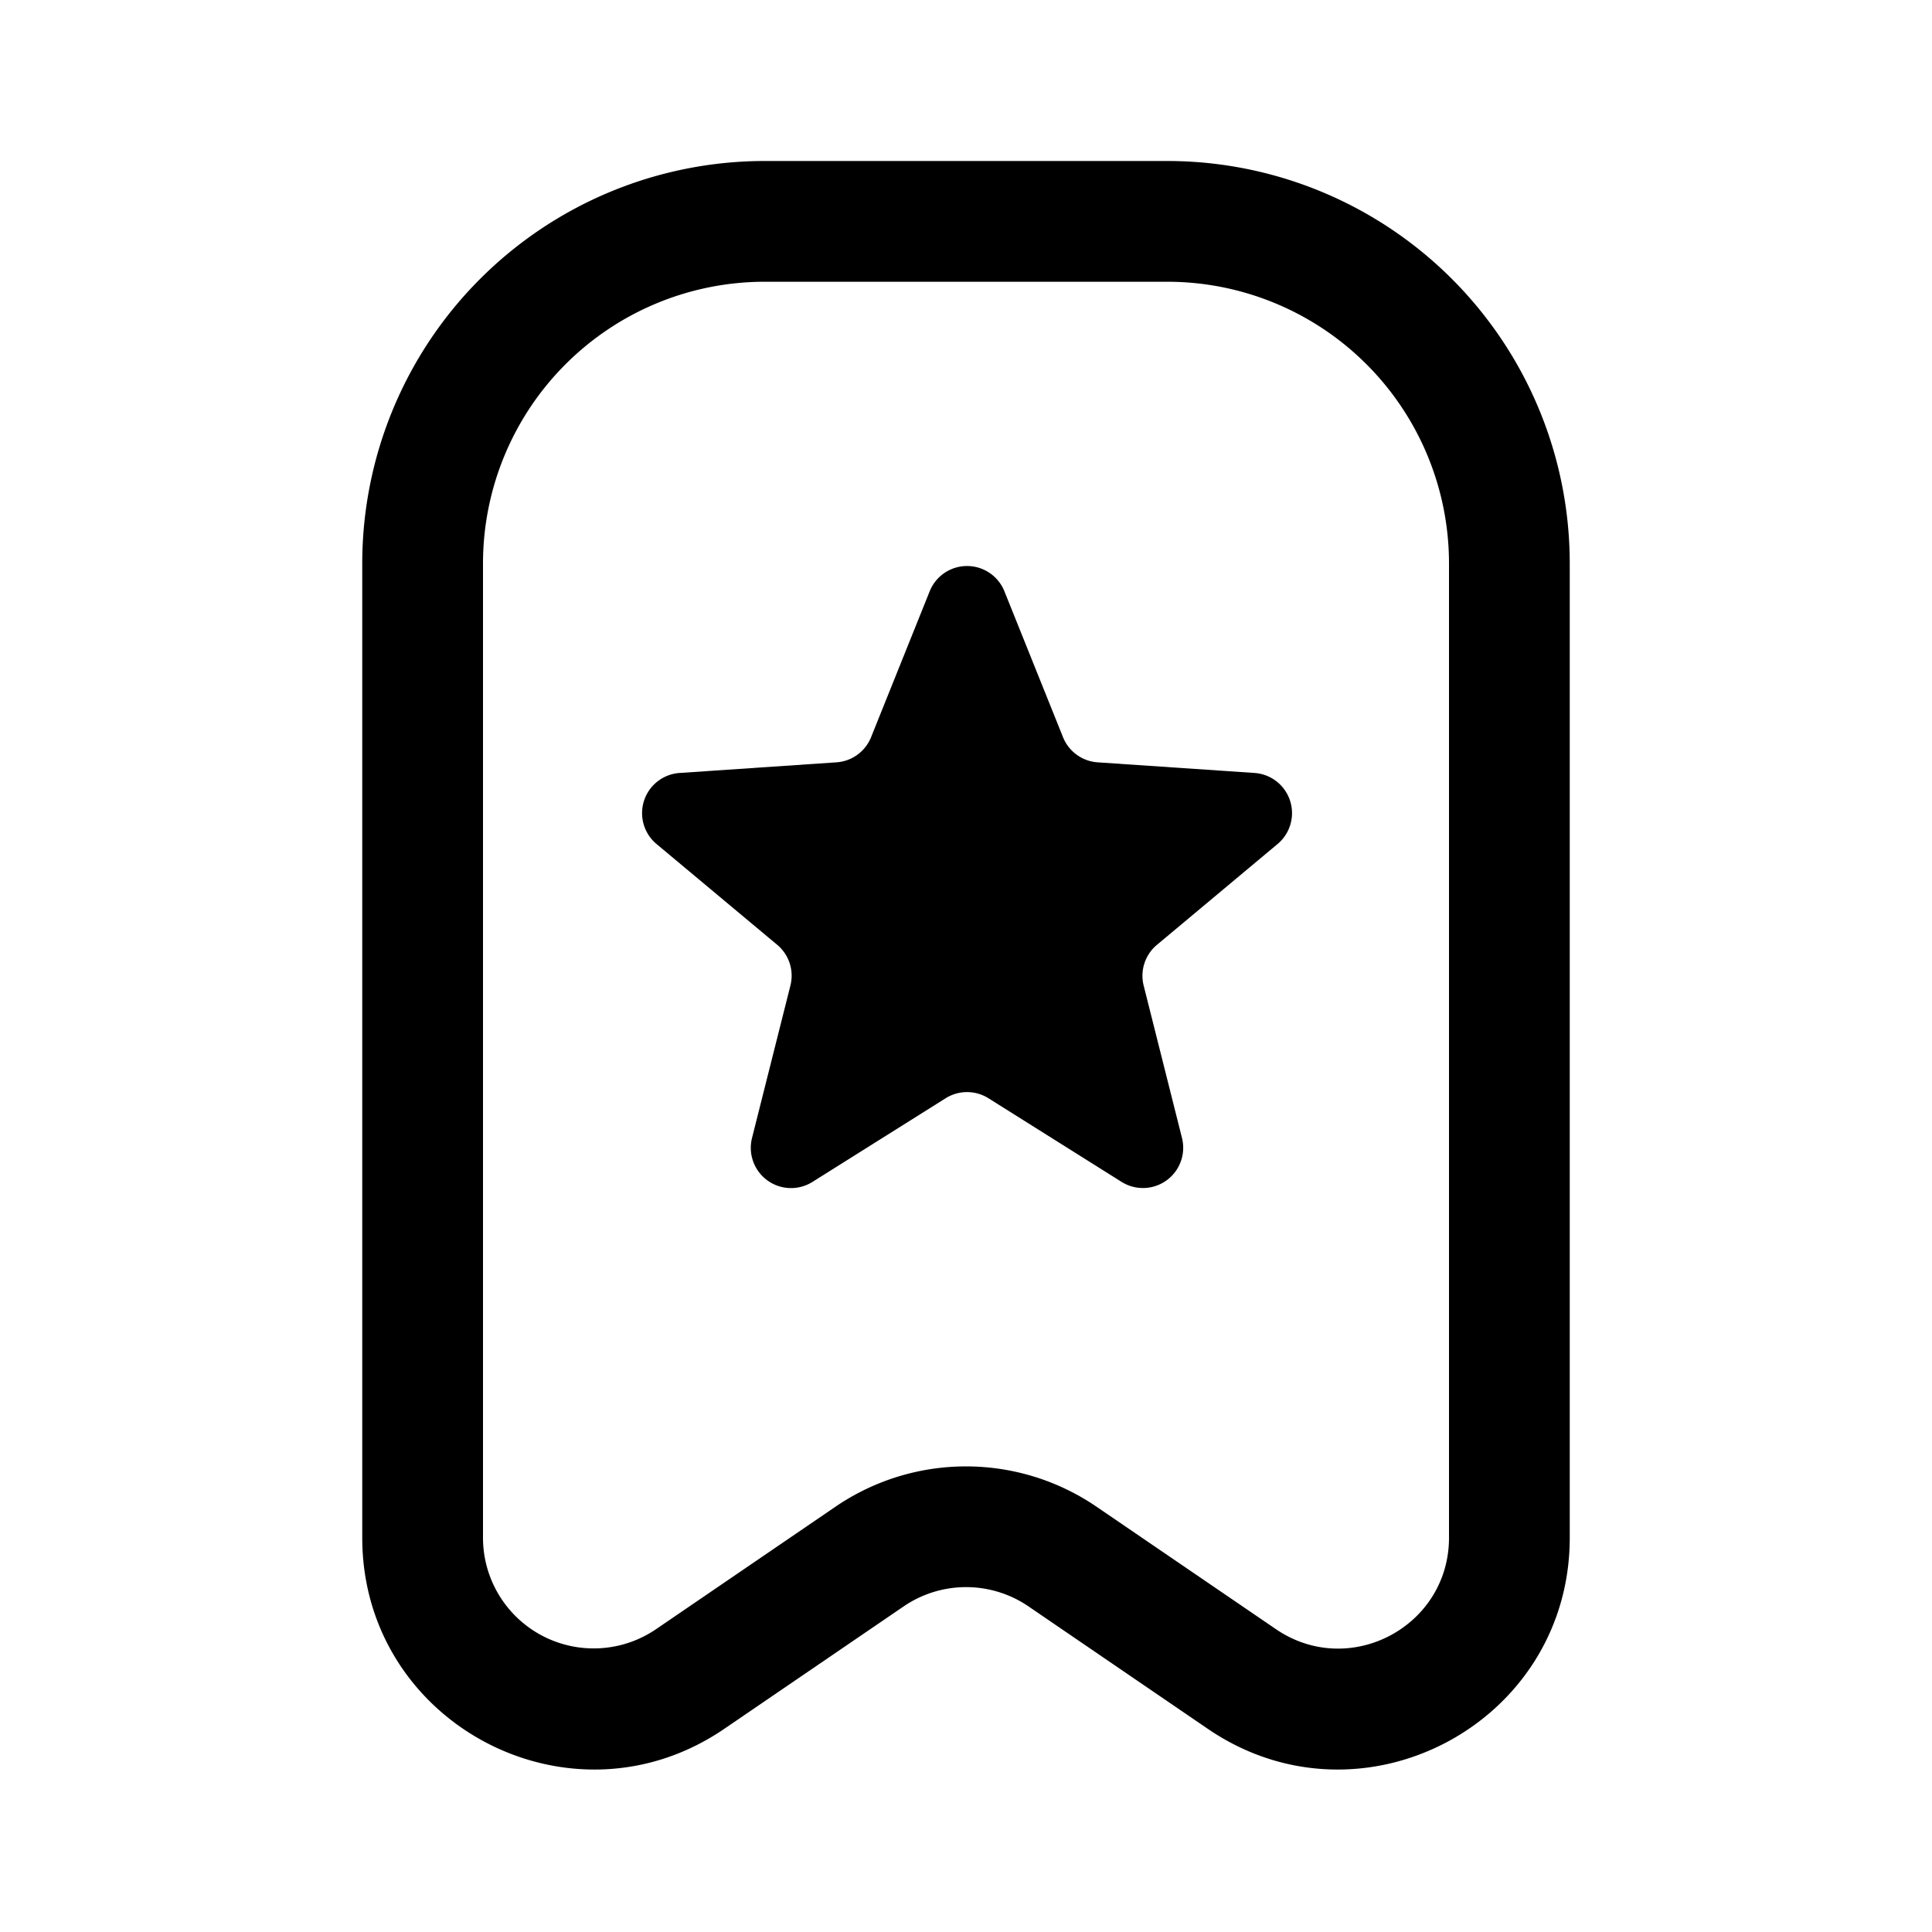 <svg fill="none" viewBox="0 0 24 24" xmlns="http://www.w3.org/2000/svg">
  <path fill="#000" d="M12.477 7.345a.5.5 0 0 0-.928 0l-.728 1.812a.5.5 0 0 1-.43.313l-1.948.132a.5.5 0 0 0-.287.883l1.499 1.252a.5.5 0 0 1 .164.505l-.477 1.894a.5.5 0 0 0 .751.546l1.654-1.039a.5.5 0 0 1 .532 0l1.654 1.039a.5.5 0 0 0 .75-.546l-.476-1.893a.5.5 0 0 1 .165-.506l1.498-1.252a.5.5 0 0 0-.286-.883l-1.949-.132a.5.5 0 0 1-.43-.313l-.728-1.812Z"/>
  <path fill="#000" fill-rule="evenodd" d="M9.5 2a5 5 0 0 0-5 5v12.102c0 2.31 2.588 3.677 4.496 2.375l2.23-1.522a1.375 1.375 0 0 1 1.55 0l2.229 1.522c1.908 1.302 4.495-.065 4.495-2.375V7a5 5 0 0 0-5-5h-5ZM6 7a3.5 3.5 0 0 1 3.5-3.5h5A3.5 3.5 0 0 1 18 7v12.102c0 1.105-1.237 1.759-2.15 1.136l-2.23-1.522a2.875 2.875 0 0 0-3.24 0l-2.23 1.522A1.375 1.375 0 0 1 6 19.102V7Z" clip-rule="evenodd"/>
</svg>
